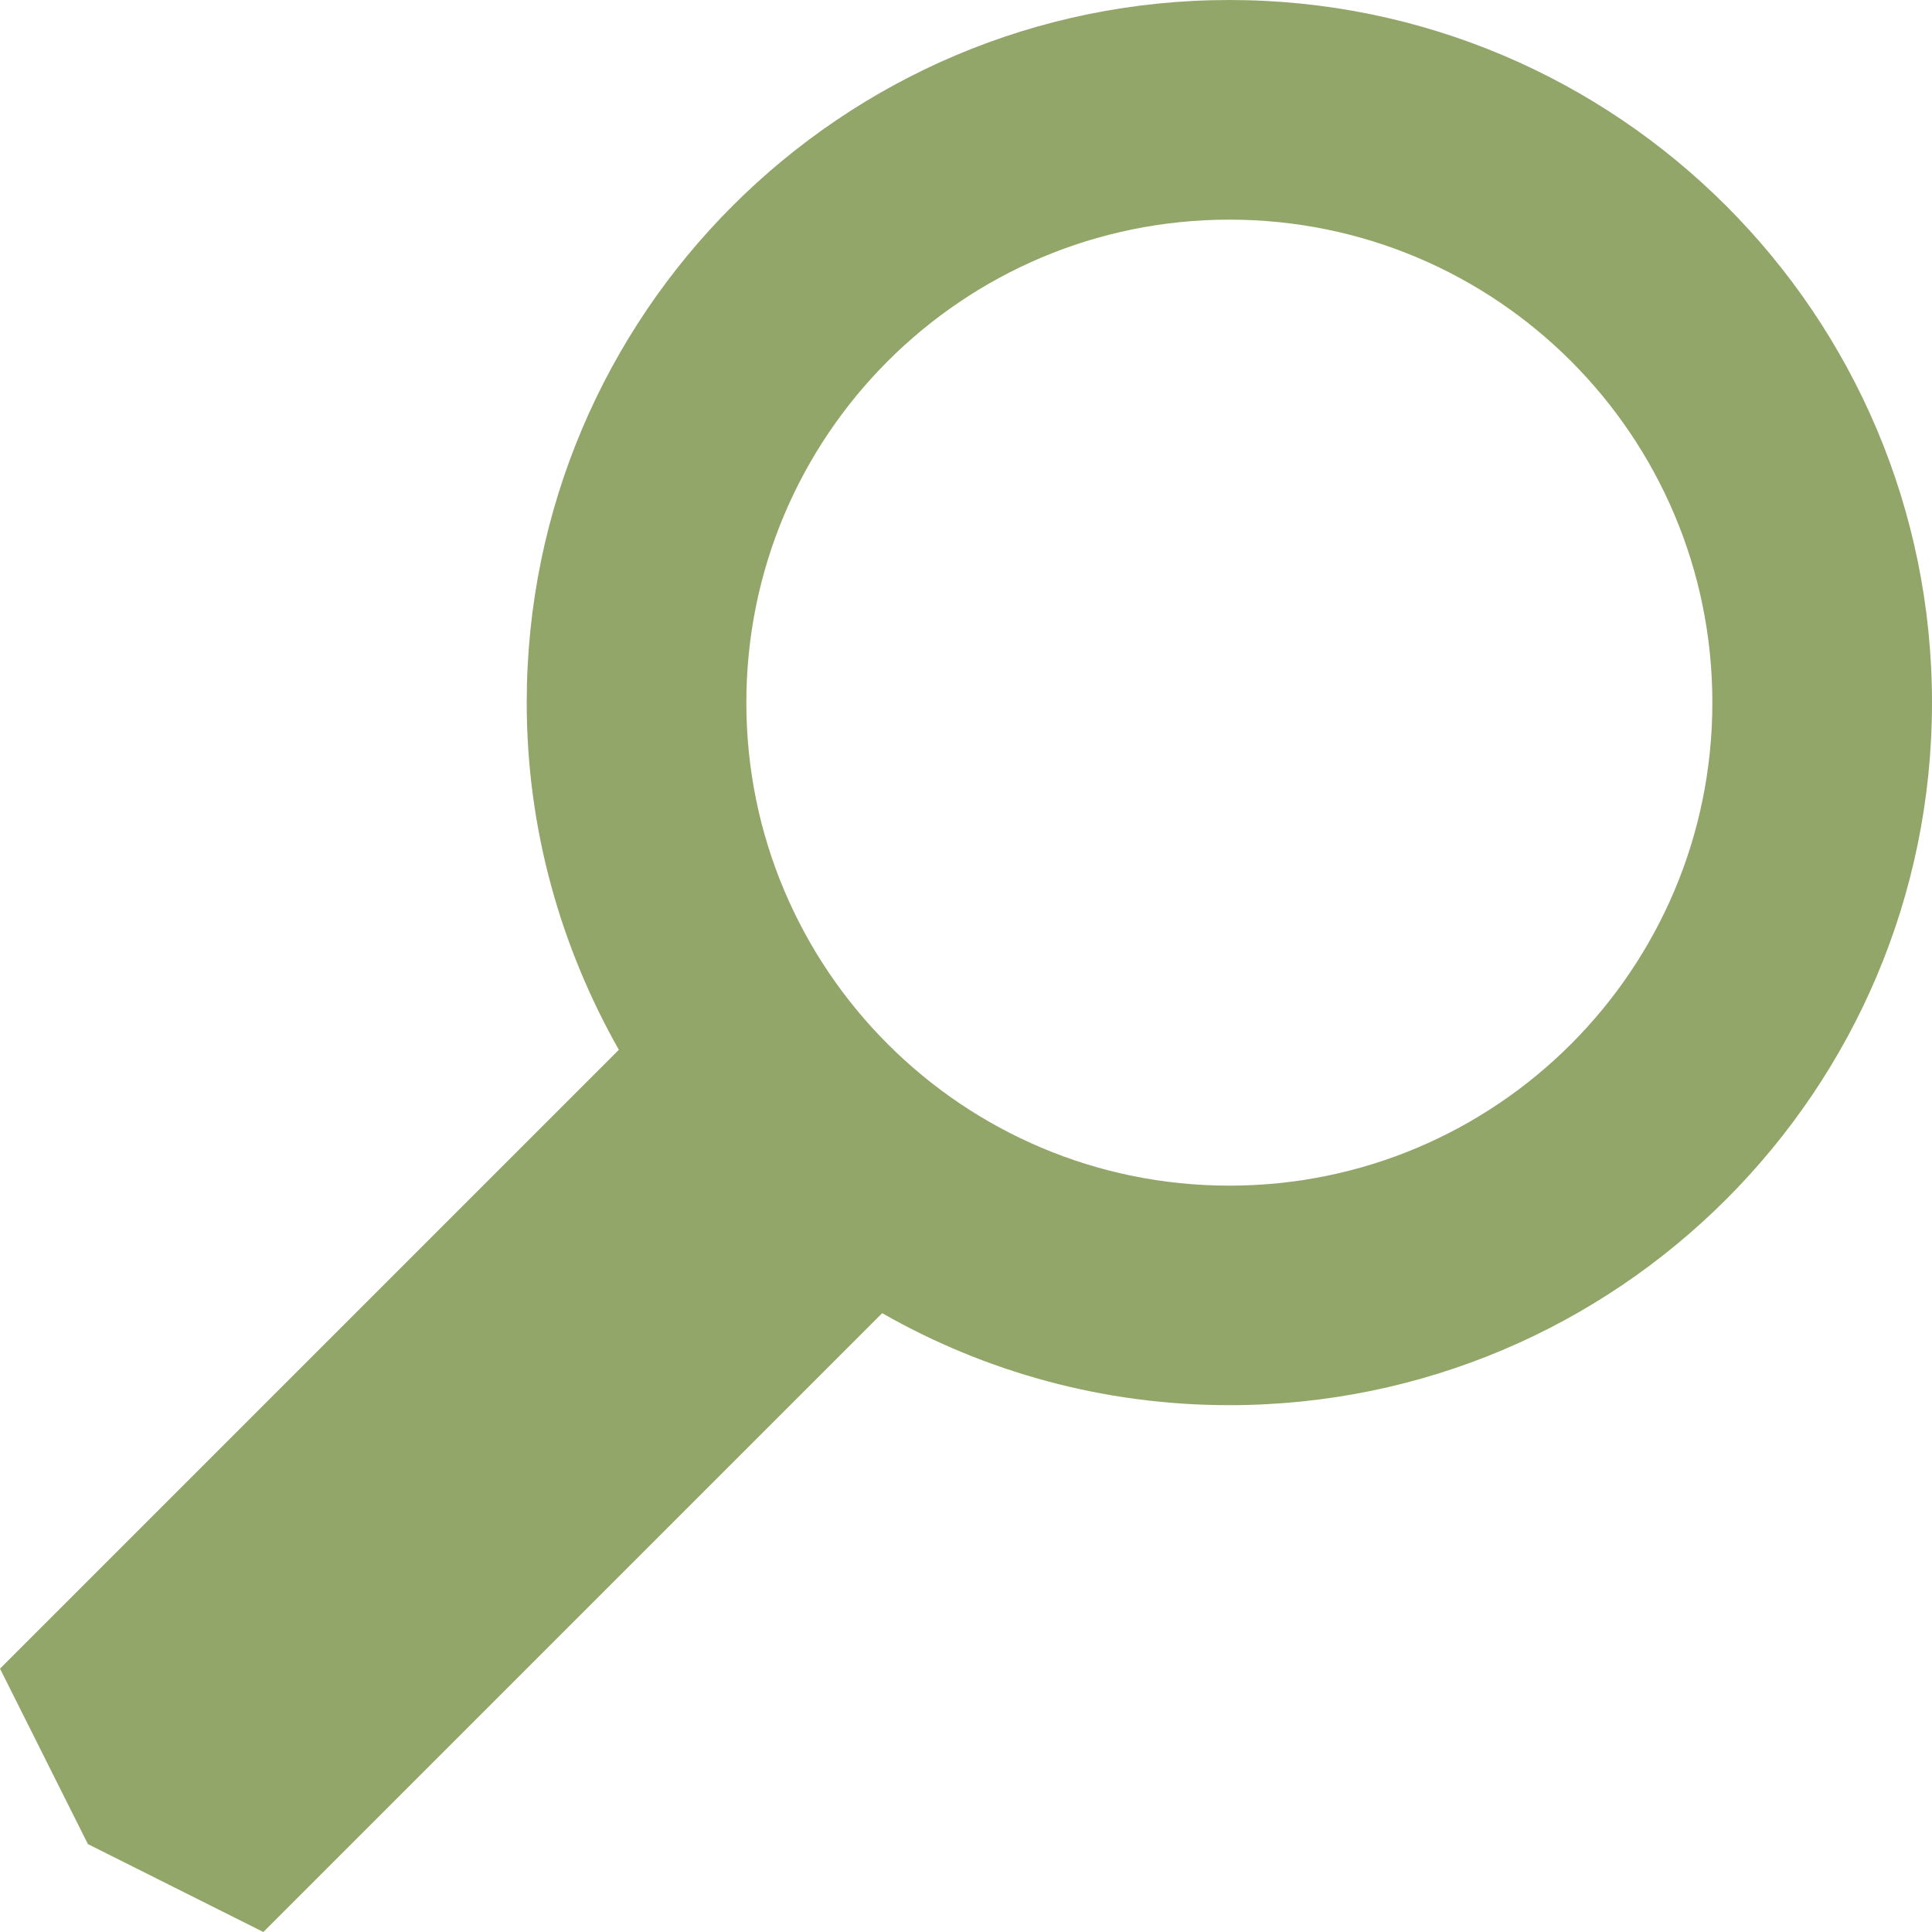 <svg width="16" height="16" viewBox="0 0 16 16" fill="none" xmlns="http://www.w3.org/2000/svg">
<path d="M10.181 0C6.969 0 4.362 2.606 4.362 5.819C4.362 6.866 4.644 7.844 5.125 8.694L0 13.819L0.728 15.272L2.181 16L7.306 10.875C8.153 11.359 9.134 11.637 10.181 11.637C13.394 11.637 16 9.031 16 5.819C16 2.606 13.394 0 10.181 0ZM10.181 9.819C7.972 9.819 6.181 8.028 6.181 5.819C6.181 3.609 7.972 1.819 10.181 1.819C12.391 1.819 14.181 3.609 14.181 5.819C14.181 8.028 12.391 9.819 10.181 9.819Z" fill="#93A66A"/>
</svg>
